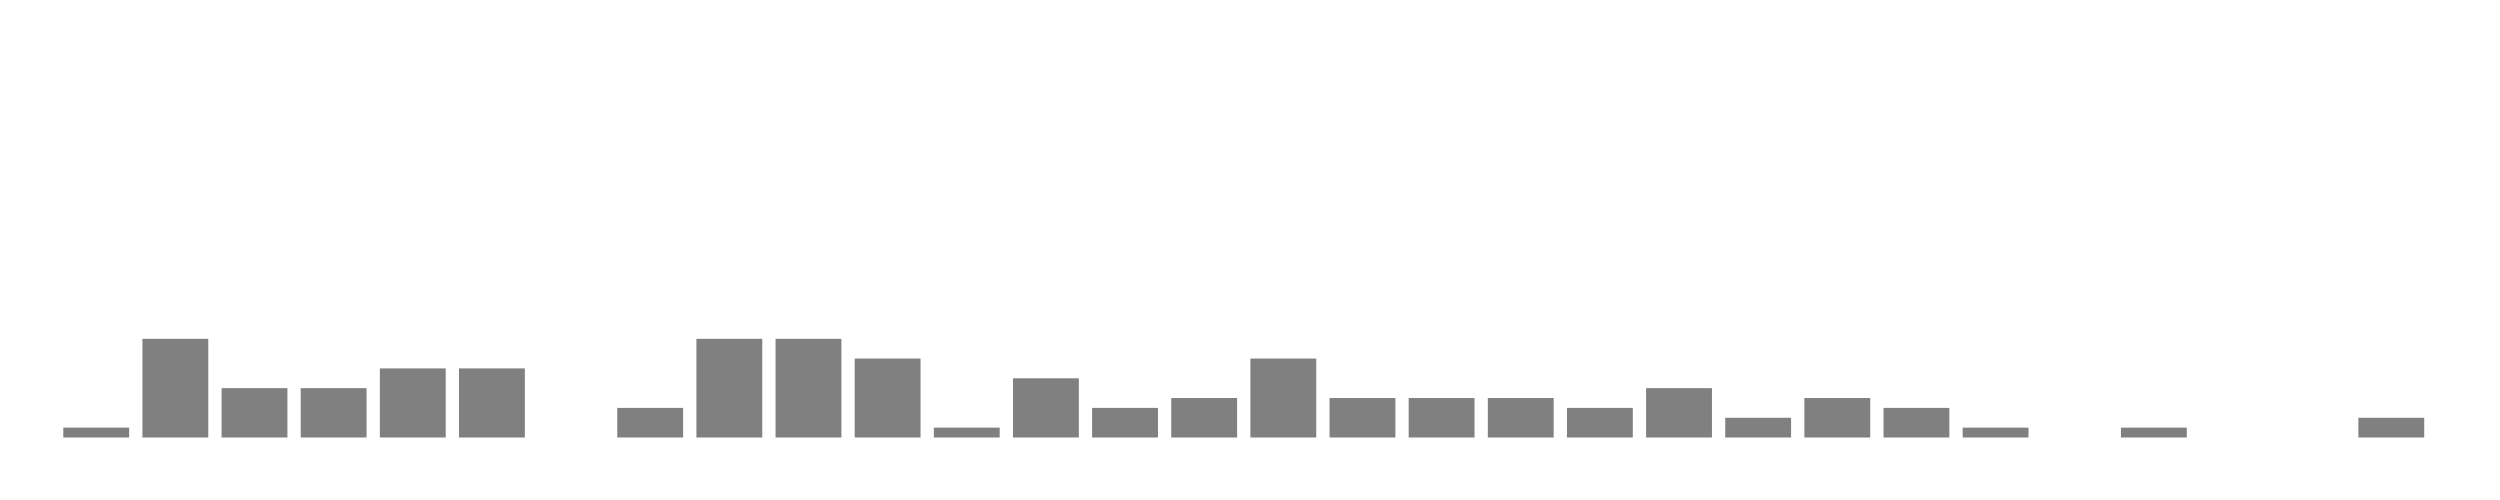 <svg xmlns="http://www.w3.org/2000/svg" width="400" height="80"><g transform="translate(10,10)"><rect class="bar" x="0.127" width="10.536" y="58.421" height="1.579" fill="rgba(128, 128, 128, 1)"></rect><rect class="bar" x="12.789" width="10.536" y="44.211" height="15.789" fill="rgba(128, 128, 128, 1)"></rect><rect class="bar" x="25.452" width="10.536" y="52.105" height="7.895" fill="rgba(128, 128, 128, 1)"></rect><rect class="bar" x="38.114" width="10.536" y="52.105" height="7.895" fill="rgba(128, 128, 128, 1)"></rect><rect class="bar" x="50.776" width="10.536" y="48.947" height="11.053" fill="rgba(128, 128, 128, 1)"></rect><rect class="bar" x="63.439" width="10.536" y="48.947" height="11.053" fill="rgba(128, 128, 128, 1)"></rect><rect class="bar" x="76.101" width="10.536" y="60" height="0" fill="rgba(128, 128, 128, 1)"></rect><rect class="bar" x="88.764" width="10.536" y="55.263" height="4.737" fill="rgba(128, 128, 128, 1)"></rect><rect class="bar" x="101.426" width="10.536" y="44.211" height="15.789" fill="rgba(128, 128, 128, 1)"></rect><rect class="bar" x="114.089" width="10.536" y="44.211" height="15.789" fill="rgba(128, 128, 128, 1)"></rect><rect class="bar" x="126.751" width="10.536" y="47.368" height="12.632" fill="rgba(128, 128, 128, 1)"></rect><rect class="bar" x="139.414" width="10.536" y="58.421" height="1.579" fill="rgba(128, 128, 128, 1)"></rect><rect class="bar" x="152.076" width="10.536" y="50.526" height="9.474" fill="rgba(128, 128, 128, 1)"></rect><rect class="bar" x="164.738" width="10.536" y="55.263" height="4.737" fill="rgba(128, 128, 128, 1)"></rect><rect class="bar" x="177.401" width="10.536" y="53.684" height="6.316" fill="rgba(128, 128, 128, 1)"></rect><rect class="bar" x="190.063" width="10.536" y="47.368" height="12.632" fill="rgba(128, 128, 128, 1)"></rect><rect class="bar" x="202.726" width="10.536" y="53.684" height="6.316" fill="rgba(128, 128, 128, 1)"></rect><rect class="bar" x="215.388" width="10.536" y="53.684" height="6.316" fill="rgba(128, 128, 128, 1)"></rect><rect class="bar" x="228.051" width="10.536" y="53.684" height="6.316" fill="rgba(128, 128, 128, 1)"></rect><rect class="bar" x="240.713" width="10.536" y="55.263" height="4.737" fill="rgba(128, 128, 128, 1)"></rect><rect class="bar" x="253.376" width="10.536" y="52.105" height="7.895" fill="rgba(128, 128, 128, 1)"></rect><rect class="bar" x="266.038" width="10.536" y="56.842" height="3.158" fill="rgba(128, 128, 128, 1)"></rect><rect class="bar" x="278.7" width="10.536" y="53.684" height="6.316" fill="rgba(128, 128, 128, 1)"></rect><rect class="bar" x="291.363" width="10.536" y="55.263" height="4.737" fill="rgba(128, 128, 128, 1)"></rect><rect class="bar" x="304.025" width="10.536" y="58.421" height="1.579" fill="rgba(128, 128, 128, 1)"></rect><rect class="bar" x="316.688" width="10.536" y="60" height="0" fill="rgba(128, 128, 128, 1)"></rect><rect class="bar" x="329.35" width="10.536" y="58.421" height="1.579" fill="rgba(128, 128, 128, 1)"></rect><rect class="bar" x="342.013" width="10.536" y="60" height="0" fill="rgba(128, 128, 128, 1)"></rect><rect class="bar" x="354.675" width="10.536" y="60" height="0" fill="rgba(128, 128, 128, 1)"></rect><rect class="bar" x="367.338" width="10.536" y="56.842" height="3.158" fill="rgba(128, 128, 128, 1)"></rect></g></svg>